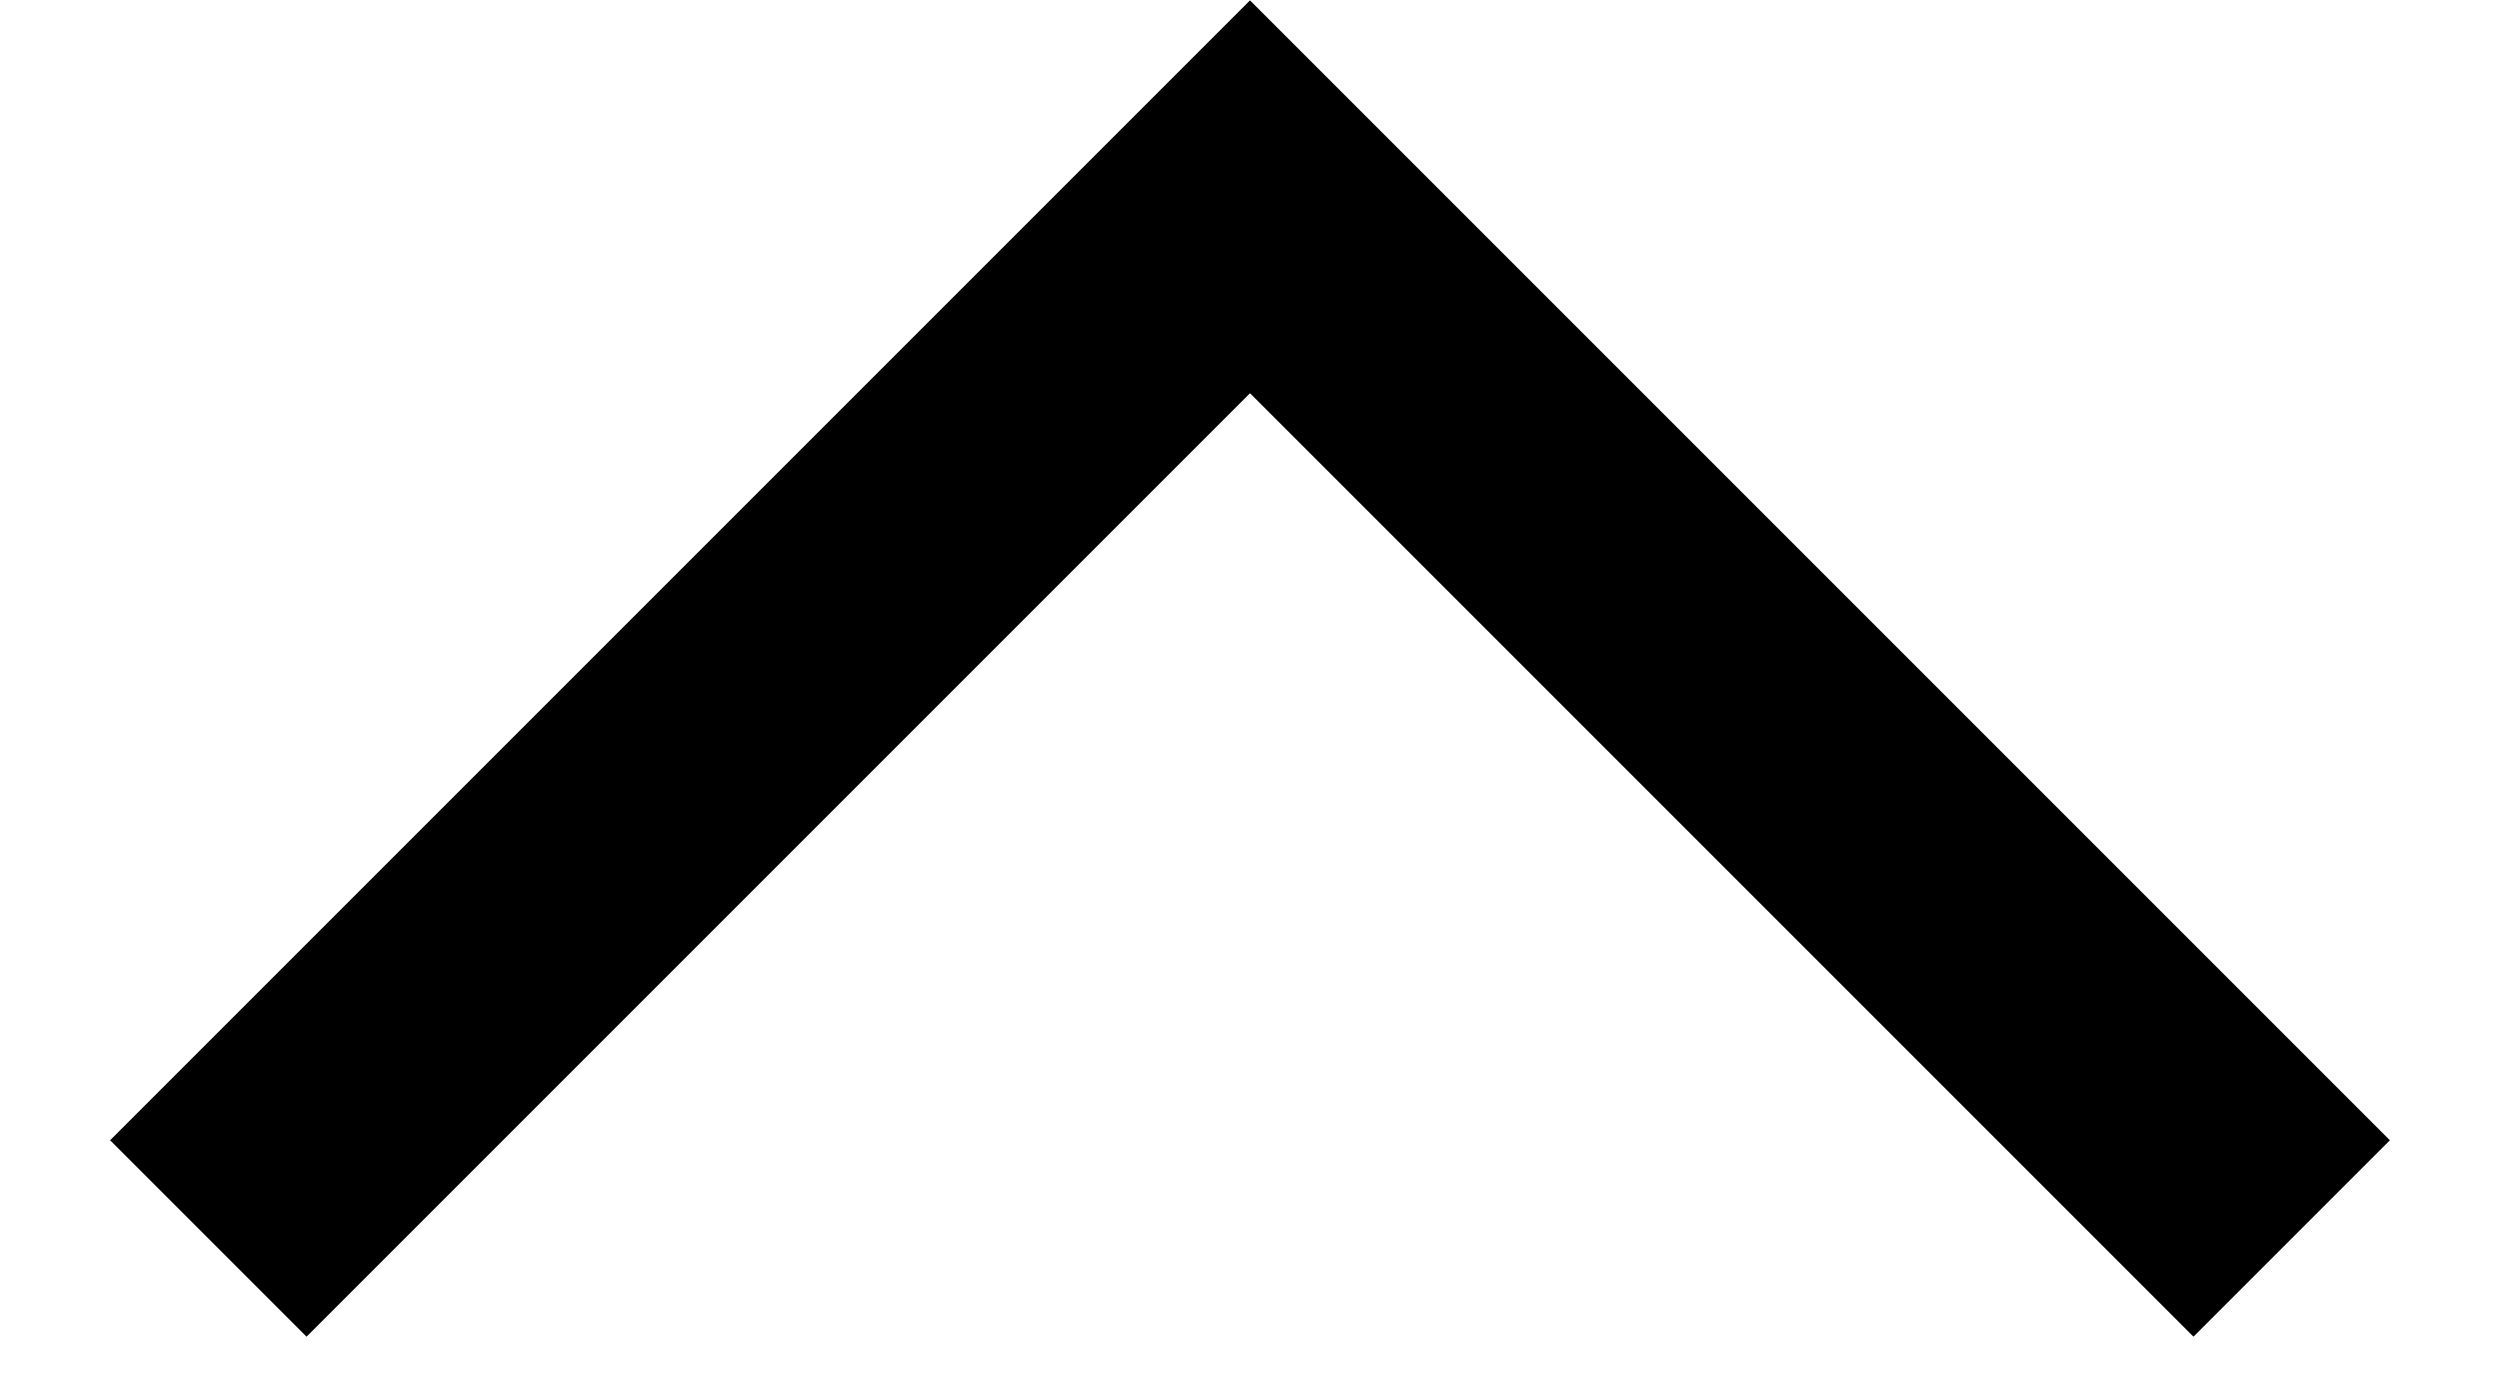 <svg width="18" height="10" viewBox="0 0 18 10" fill="none" xmlns="http://www.w3.org/2000/svg">
<path d="M1.5 8.917L9 1.417L16.5 8.917" stroke="black" stroke-width="2" stroke-miterlimit="10"/>
</svg>
